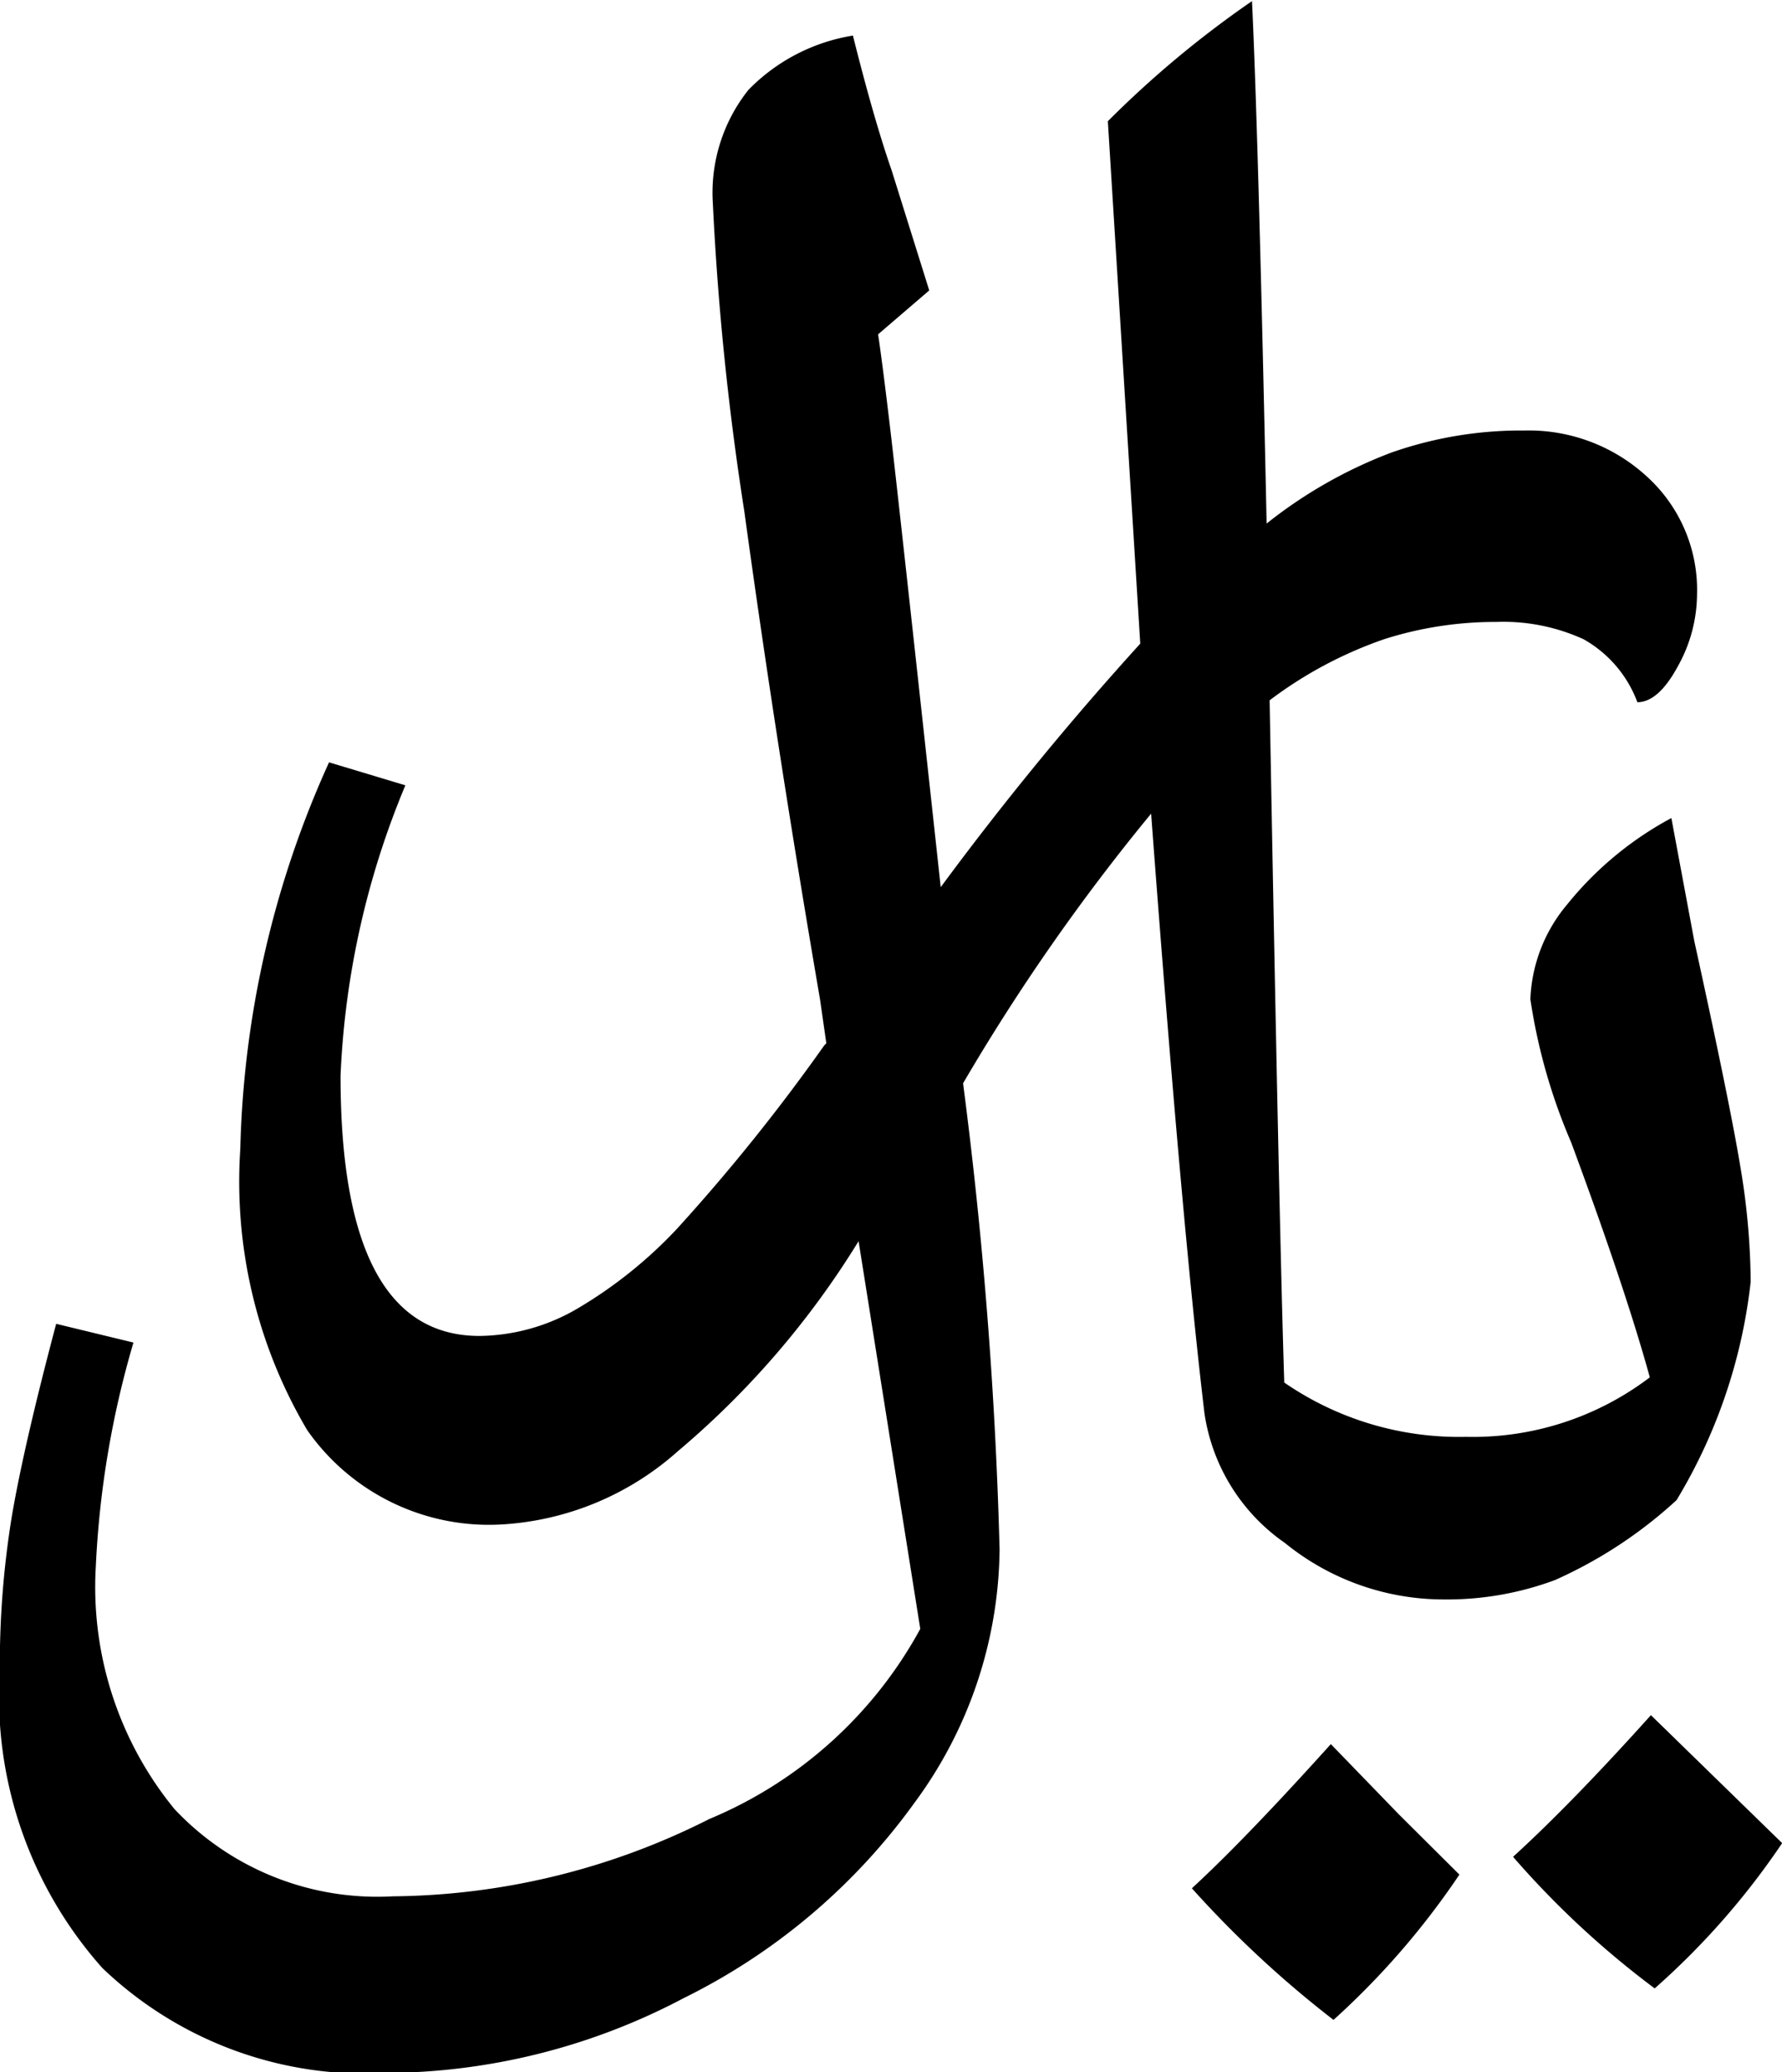 <svg xmlns="http://www.w3.org/2000/svg" width="11.324" height="13.163" viewBox="0 0 11.324 13.163">
    <path d="M3.18 9.685a1.409 1.409 0 0 1-1.228-.6 3.1 3.1 0 0 1-.425-1.786 6.288 6.288 0 0 1 .564-2.456l.485.146a5.361 5.361 0 0 0-.412 1.845q0 1.653.883 1.653a1.259 1.259 0 0 0 .621-.173 2.851 2.851 0 0 0 .637-.511 12.13 12.13 0 0 0 .933-1.162l.013-.013-.04-.279q-.279-1.626-.481-3.1a18.317 18.317 0 0 1-.2-1.955 1.05 1.05 0 0 1 .226-.723A1.193 1.193 0 0 1 5.42.226q.133.531.246.856l.239.763-.325.279q.027.179.076.591t.322 2.921a19.67 19.67 0 0 1 1.268-1.547L7.04.77a6.526 6.526 0 0 1 .916-.763q.04.836.093 3.319a2.942 2.942 0 0 1 .793-.451 2.492 2.492 0 0 1 .846-.14 1.108 1.108 0 0 1 .777.292.972.972 0 0 1 .319.75.947.947 0 0 1-.123.458q-.123.226-.256.226a.765.765 0 0 0-.342-.4 1.224 1.224 0 0 0-.554-.11 2.325 2.325 0 0 0-.714.11 2.631 2.631 0 0 0-.727.388q.06 3.306.093 4.334a1.957 1.957 0 0 0 1.155.345 1.859 1.859 0 0 0 1.168-.378q-.153-.557-.5-1.493a3.65 3.65 0 0 1-.259-.909.992.992 0 0 1 .232-.6 2.162 2.162 0 0 1 .664-.551l.146.783q.226 1.029.292 1.43a4.527 4.527 0 0 1 .066.733 3.406 3.406 0 0 1-.471 1.387 2.861 2.861 0 0 1-.773.508 1.97 1.97 0 0 1-.707.123 1.6 1.6 0 0 1-1.009-.359 1.218 1.218 0 0 1-.511-.823q-.146-1.228-.339-3.81A13.092 13.092 0 0 0 6.12 6.882a28.74 28.74 0 0 1 .232 2.961 2.749 2.749 0 0 1-.541 1.61 3.972 3.972 0 0 1-1.467 1.241 4.083 4.083 0 0 1-1.882.475 2.414 2.414 0 0 1-1.812-.667 2.593 2.593 0 0 1-.651-1.889 5.85 5.85 0 0 1 .076-.979q.076-.448.282-1.224l.491.119A6 6 0 0 0 .609 9.95a2.227 2.227 0 0 0 .5 1.543 1.769 1.769 0 0 0 1.387.554 4.532 4.532 0 0 0 2.011-.491 2.715 2.715 0 0 0 1.341-1.208l-.392-2.463a5.521 5.521 0 0 1-1.148 1.334 1.841 1.841 0 0 1-1.128.466zm8.145 2.024a4.821 4.821 0 0 1-.81.923 5.718 5.718 0 0 1-.9-.836q.372-.339.876-.9zm-2.051.2a4.99 4.99 0 0 1-.8.923 6.744 6.744 0 0 1-.9-.836q.339-.312.883-.916l.431.445zM5.158 1.035z"/>
</svg>
